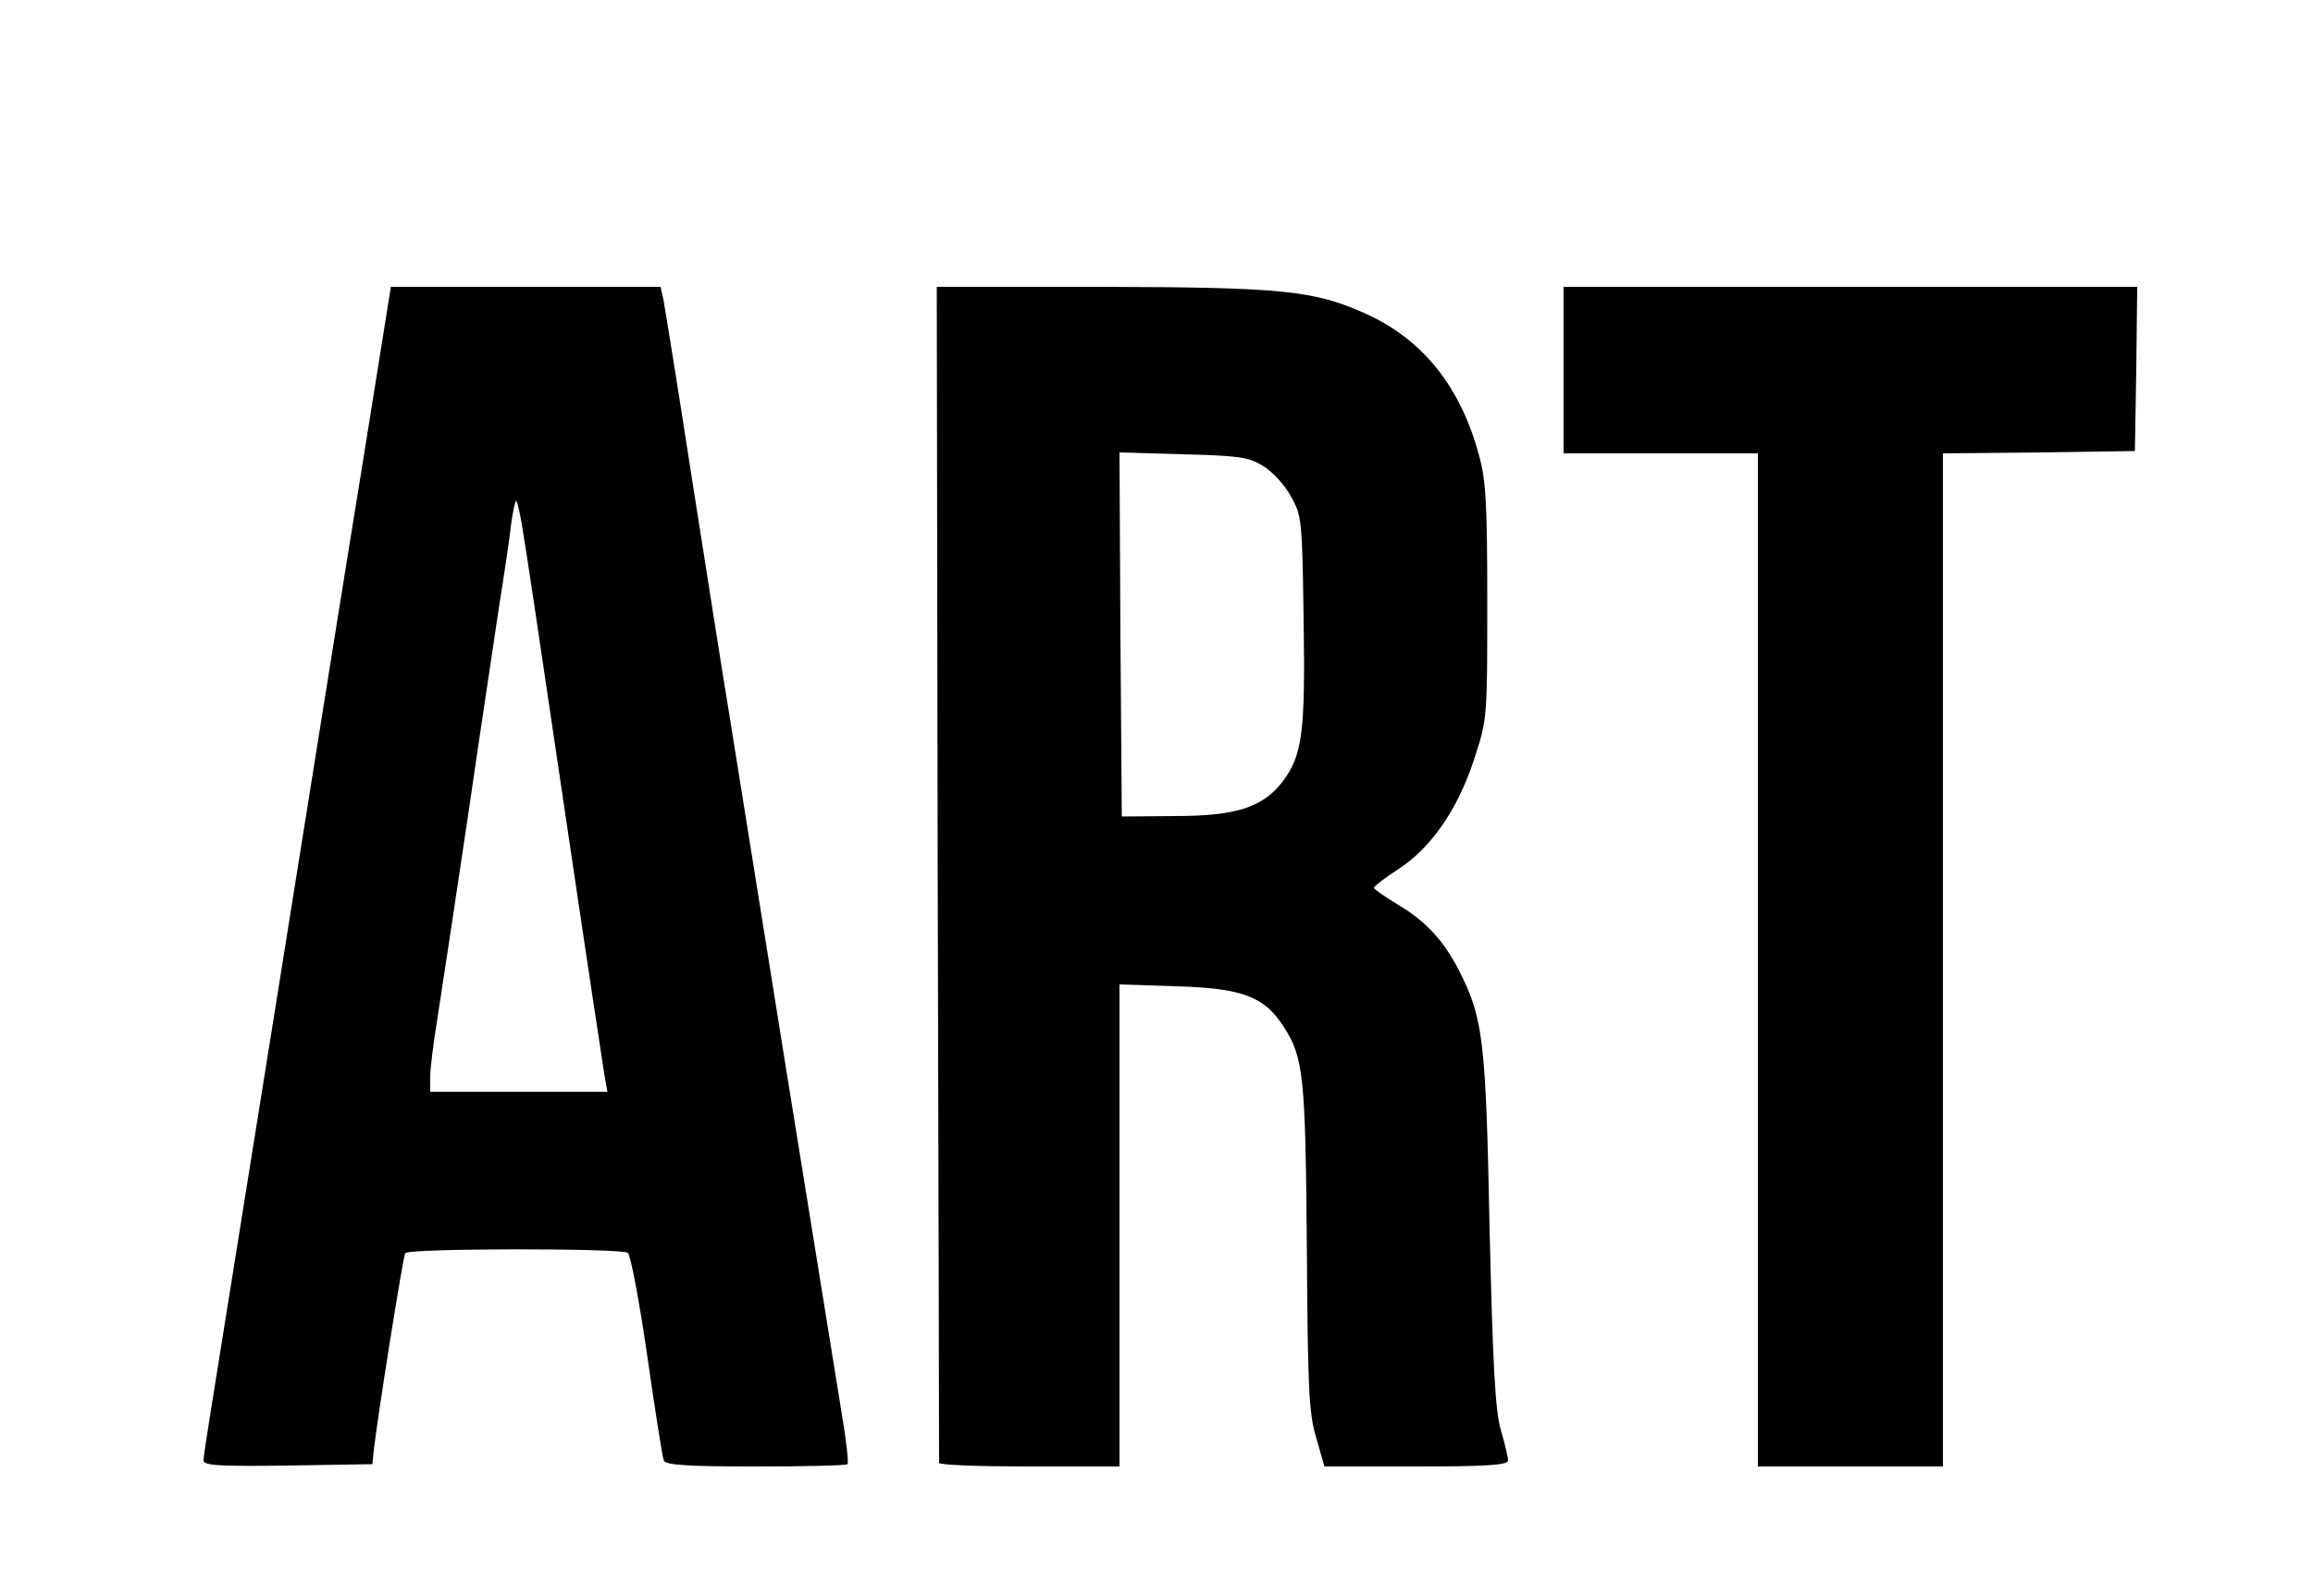 <?xml version="1.0" standalone="no"?>
<!DOCTYPE svg PUBLIC "-//W3C//DTD SVG 20010904//EN"
 "http://www.w3.org/TR/2001/REC-SVG-20010904/DTD/svg10.dtd">
<svg version="1.0" xmlns="http://www.w3.org/2000/svg"
 width="500pt" height="345pt" viewBox="0 0 500 345"
 preserveAspectRatio="xMidYMid meet">

<g transform="translate(0,345) scale(0.1,-0.1)"
fill="#000000" stroke="none">
<path d="M783 2443 c-35 -214 -119 -741 -188 -1173 -69 -432 -132 -825 -140
-874 -8 -49 -15 -96 -15 -103 0 -11 35 -13 183 -11 l182 3 3 30 c7 65 63 418
68 426 6 11 465 11 481 1 6 -4 25 -104 42 -222 17 -118 33 -221 36 -227 3 -10
52 -13 198 -13 107 0 196 2 199 5 3 3 -3 54 -13 113 -20 125 -75 465 -119 737
-40 250 -95 593 -125 780 -14 83 -49 310 -80 505 -30 195 -58 367 -61 383 l-6
27 -291 0 -292 0 -62 -387z m347 -139 c9 -54 22 -140 95 -634 47 -318 75 -501
81 -540 l7 -40 -192 0 -191 0 0 33 c0 17 7 73 15 122 8 50 37 243 65 430 27
187 59 396 69 465 11 69 23 149 26 178 4 29 9 51 11 49 3 -2 9 -31 14 -63z"/>
<path d="M2027 1563 c2 -698 3 -1271 3 -1275 0 -5 88 -8 195 -8 l195 0 0 521
0 521 123 -4 c141 -4 190 -22 231 -86 44 -67 48 -107 51 -477 2 -302 4 -359
20 -412 l18 -63 198 0 c153 0 199 3 199 13 0 6 -7 37 -16 67 -12 43 -17 140
-24 435 -8 407 -14 454 -65 555 -34 67 -73 109 -134 145 -28 17 -51 33 -51 36
0 3 23 21 51 39 72 46 130 130 165 237 29 88 29 88 29 343 0 215 -3 265 -19
320 -40 146 -122 247 -244 302 -111 50 -178 57 -572 58 l-355 0 2 -1267z m703
880 c20 -12 47 -41 60 -65 24 -42 25 -50 28 -267 4 -245 -3 -294 -45 -350 -43
-56 -100 -75 -233 -75 l-115 -1 -3 393 -2 394 137 -4 c121 -3 142 -6 173 -25z"/>
<path d="M3380 2650 l0 -180 210 0 210 0 0 -1095 0 -1095 200 0 200 0 0 1095
0 1095 208 2 207 3 3 178 2 177 -620 0 -620 0 0 -180z"/>
</g>
</svg>

